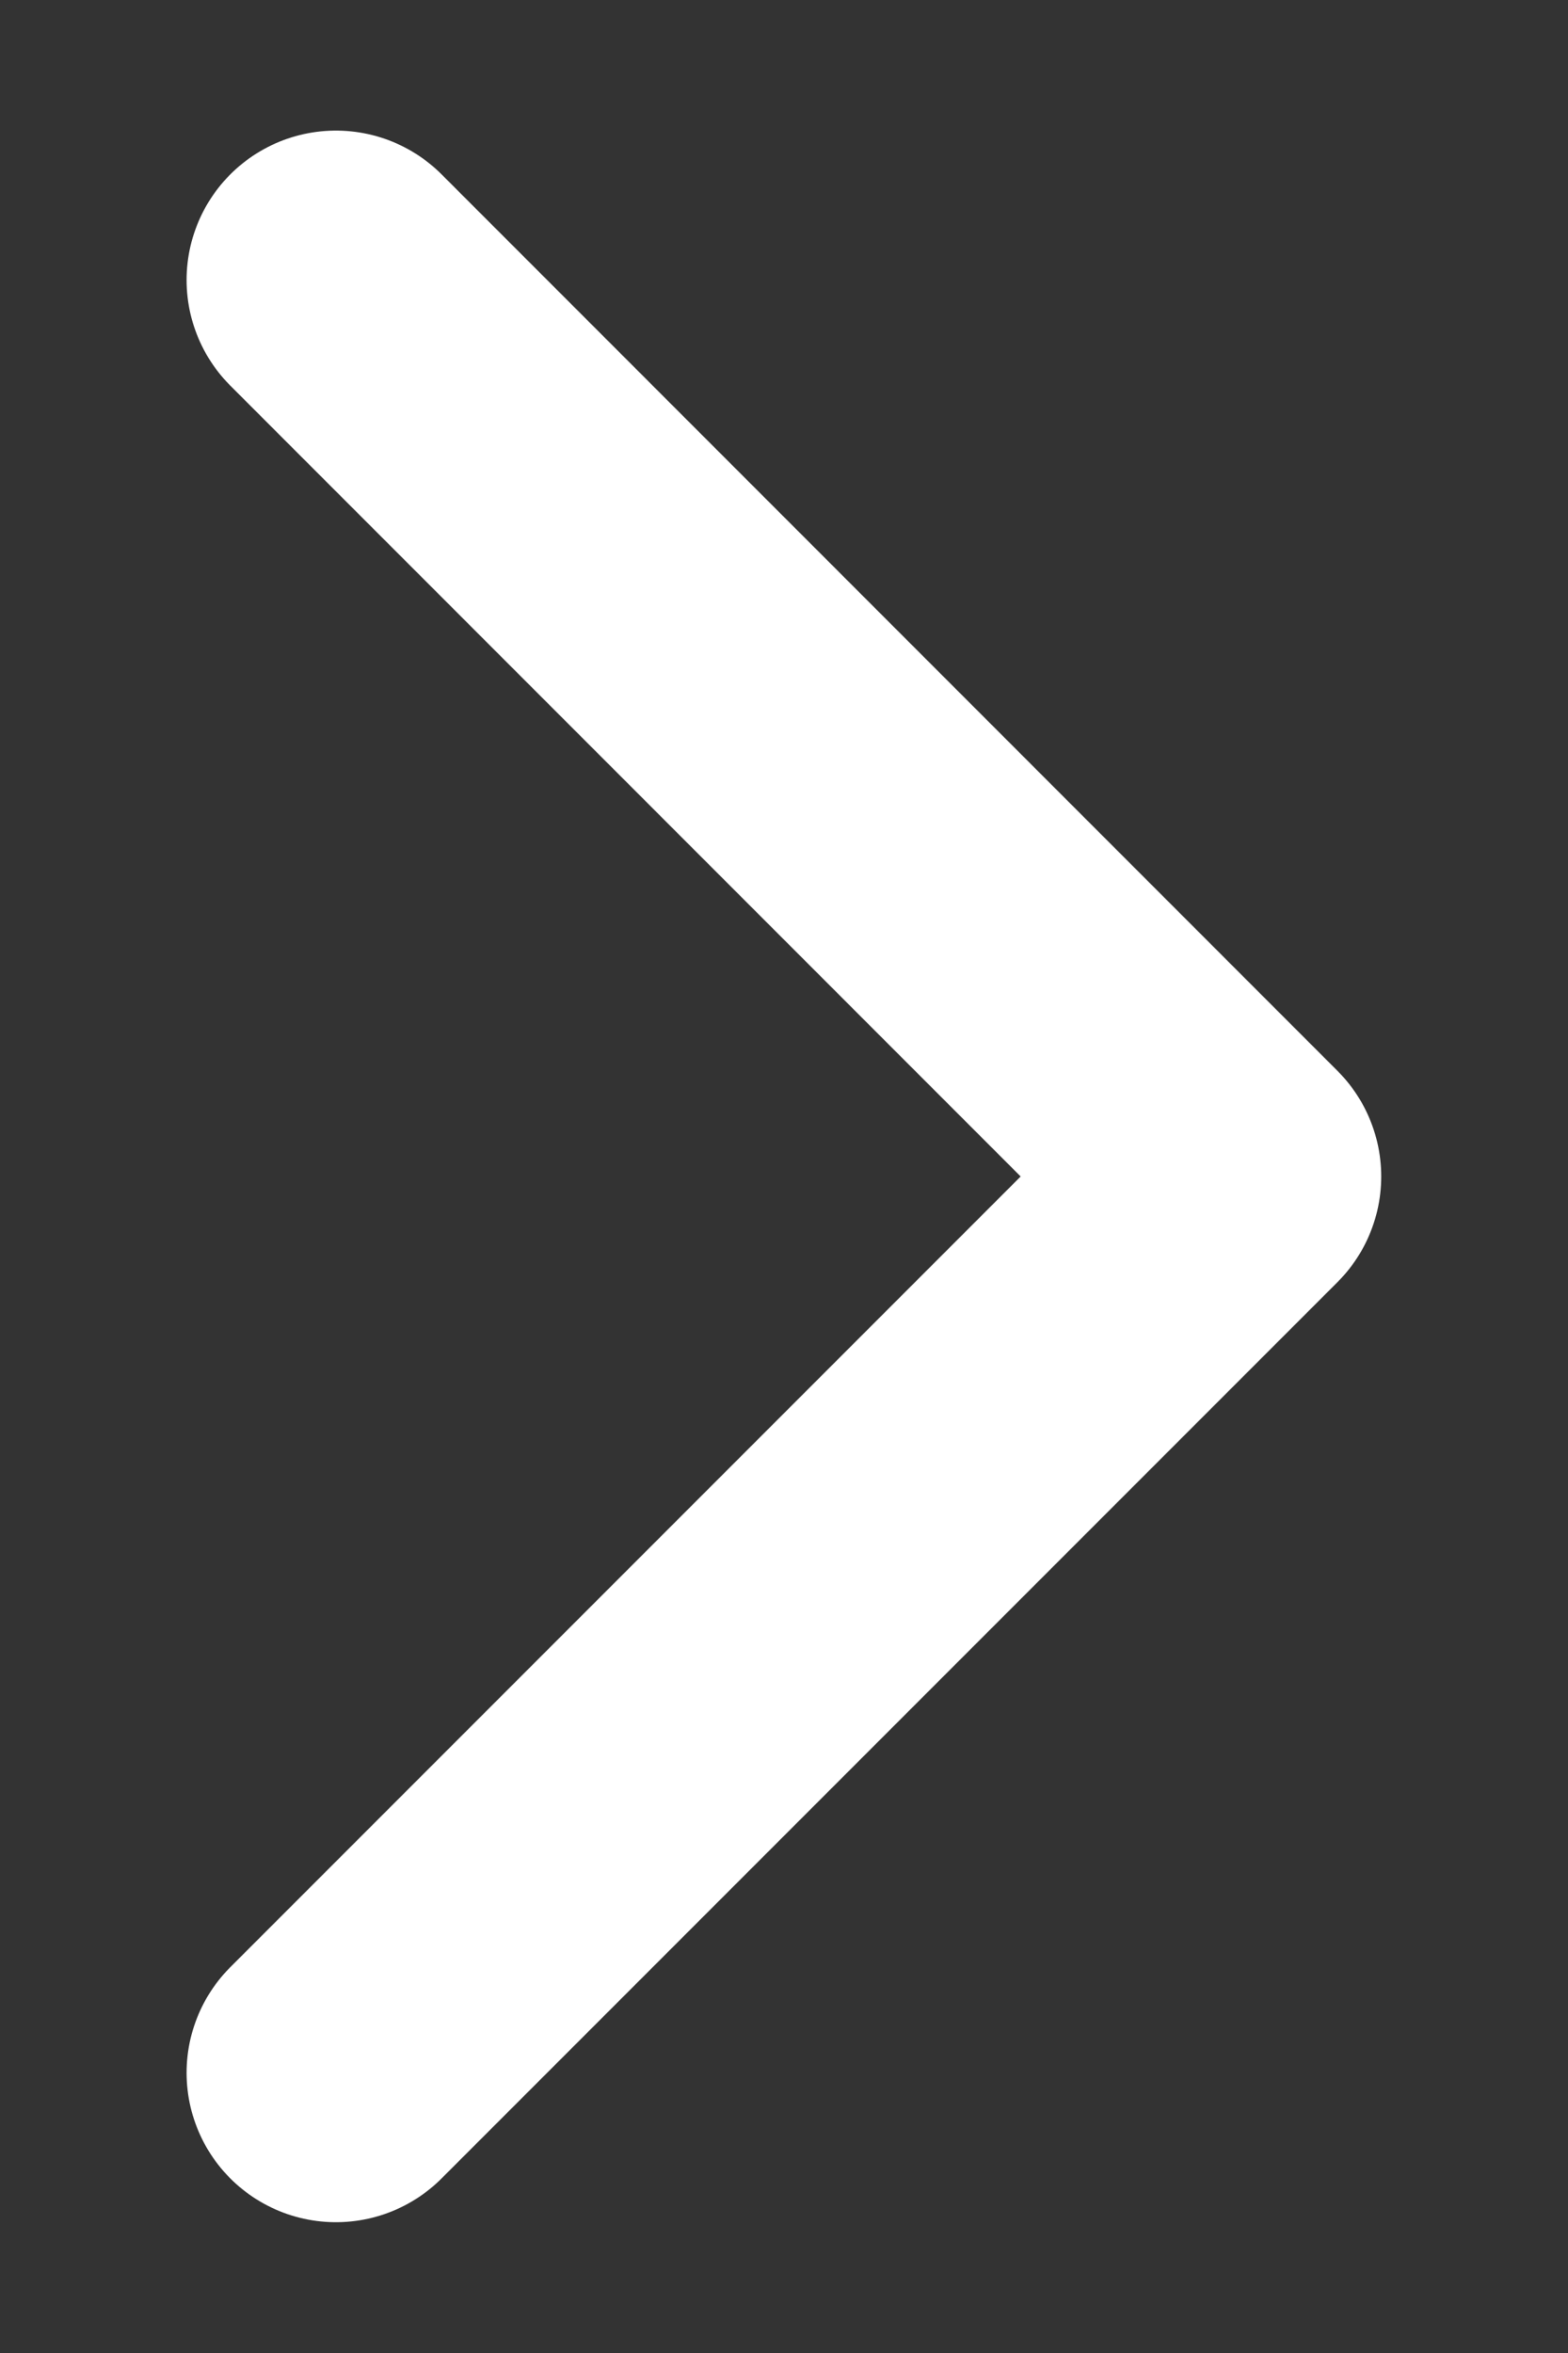 <svg width="8" height="12" viewBox="0 0 8 12" fill="none" xmlns="http://www.w3.org/2000/svg">
<rect x="0" y="0" width="8" height="12" fill="#333333" stroke="none"/>
<path d="M1.714 1.428L6.285 6L1.714 10.571" stroke="white" stroke-width="1.524" stroke-linecap="round" stroke-linejoin="round"/>
</svg>
